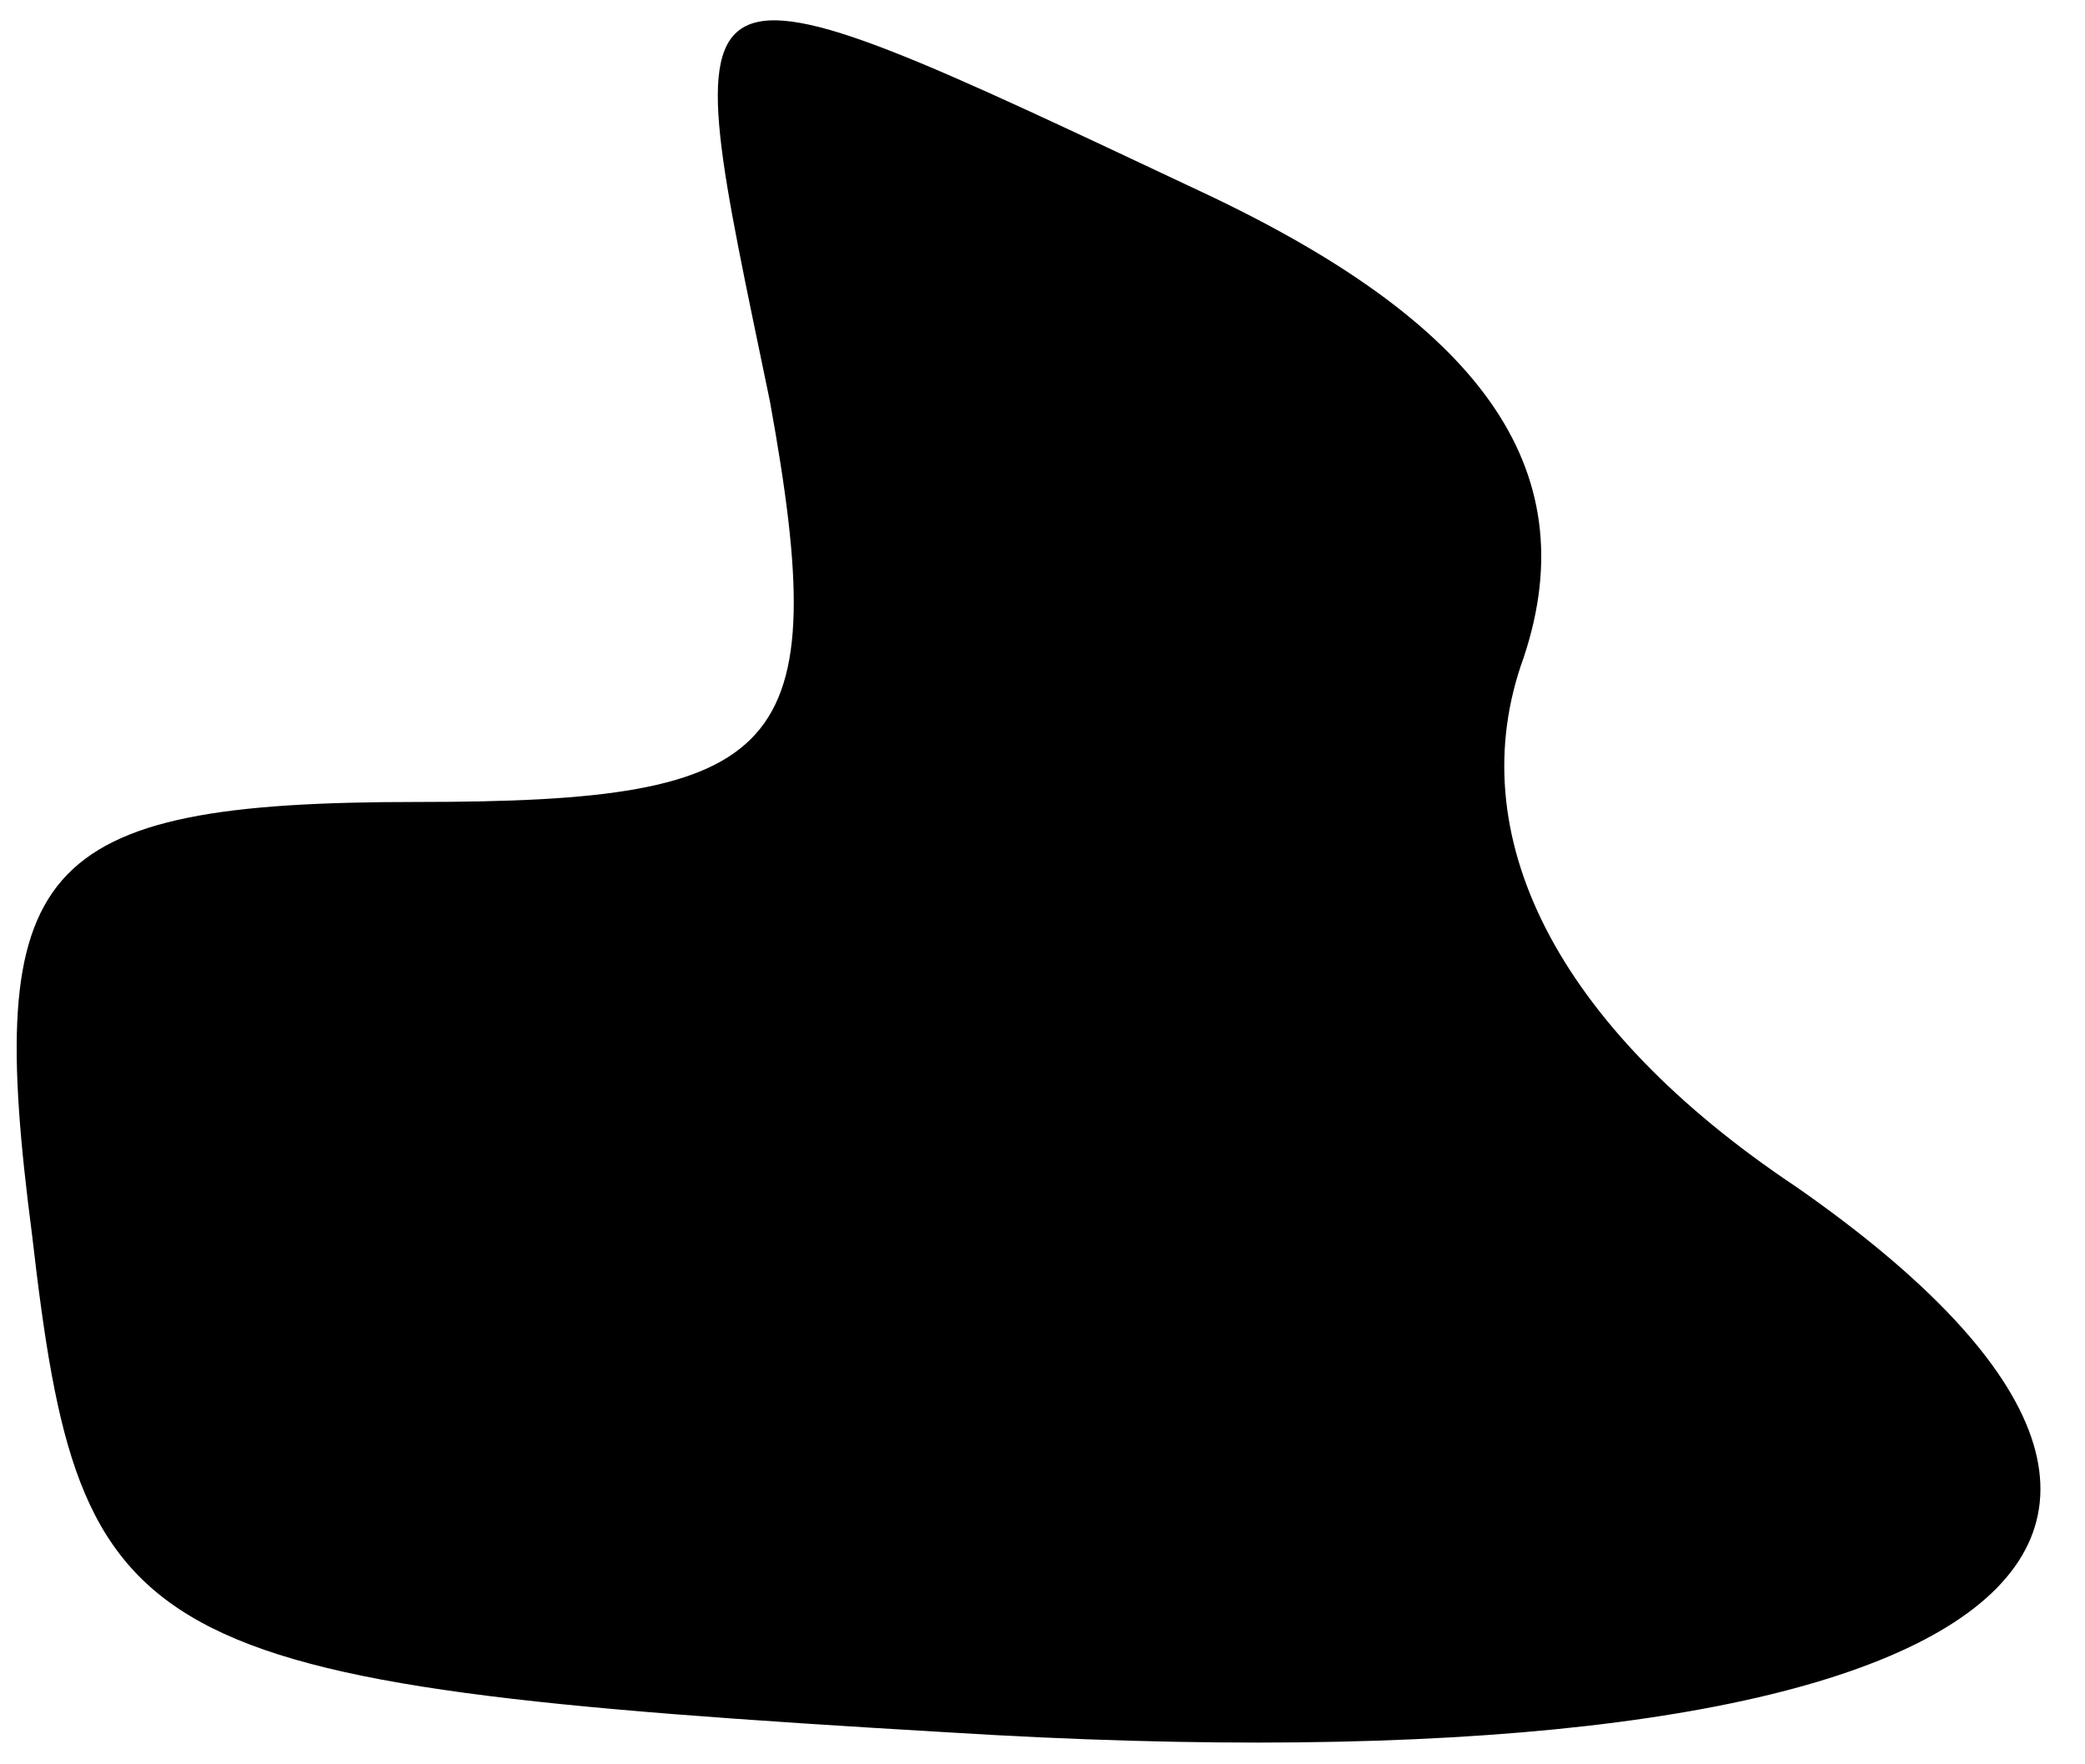<?xml version="1.0" standalone="no"?>
<!DOCTYPE svg PUBLIC "-//W3C//DTD SVG 20010904//EN"
 "http://www.w3.org/TR/2001/REC-SVG-20010904/DTD/svg10.dtd">
<svg version="1.0" xmlns="http://www.w3.org/2000/svg"
 width="13pt" height="11pt" viewBox="0 0 13 11"
 preserveAspectRatio="xMidYMid meet">
<g transform="translate(0,11) scale(0.1,-0.1)"
fill="#000000" stroke="none">
<path fill="#000000" stroke="none" d="M48 85 c4 -22 1 -25 -22 -25 -24 0 -27
-4 -24 -27 3 -26 6 -28 57 -31 64 -4 86 11 53 34 -15 10 -21 22 -17 33 4 12
-3 21 -20 29 -34 16 -33 16 -27 -13z"/>
</g>
</svg>
